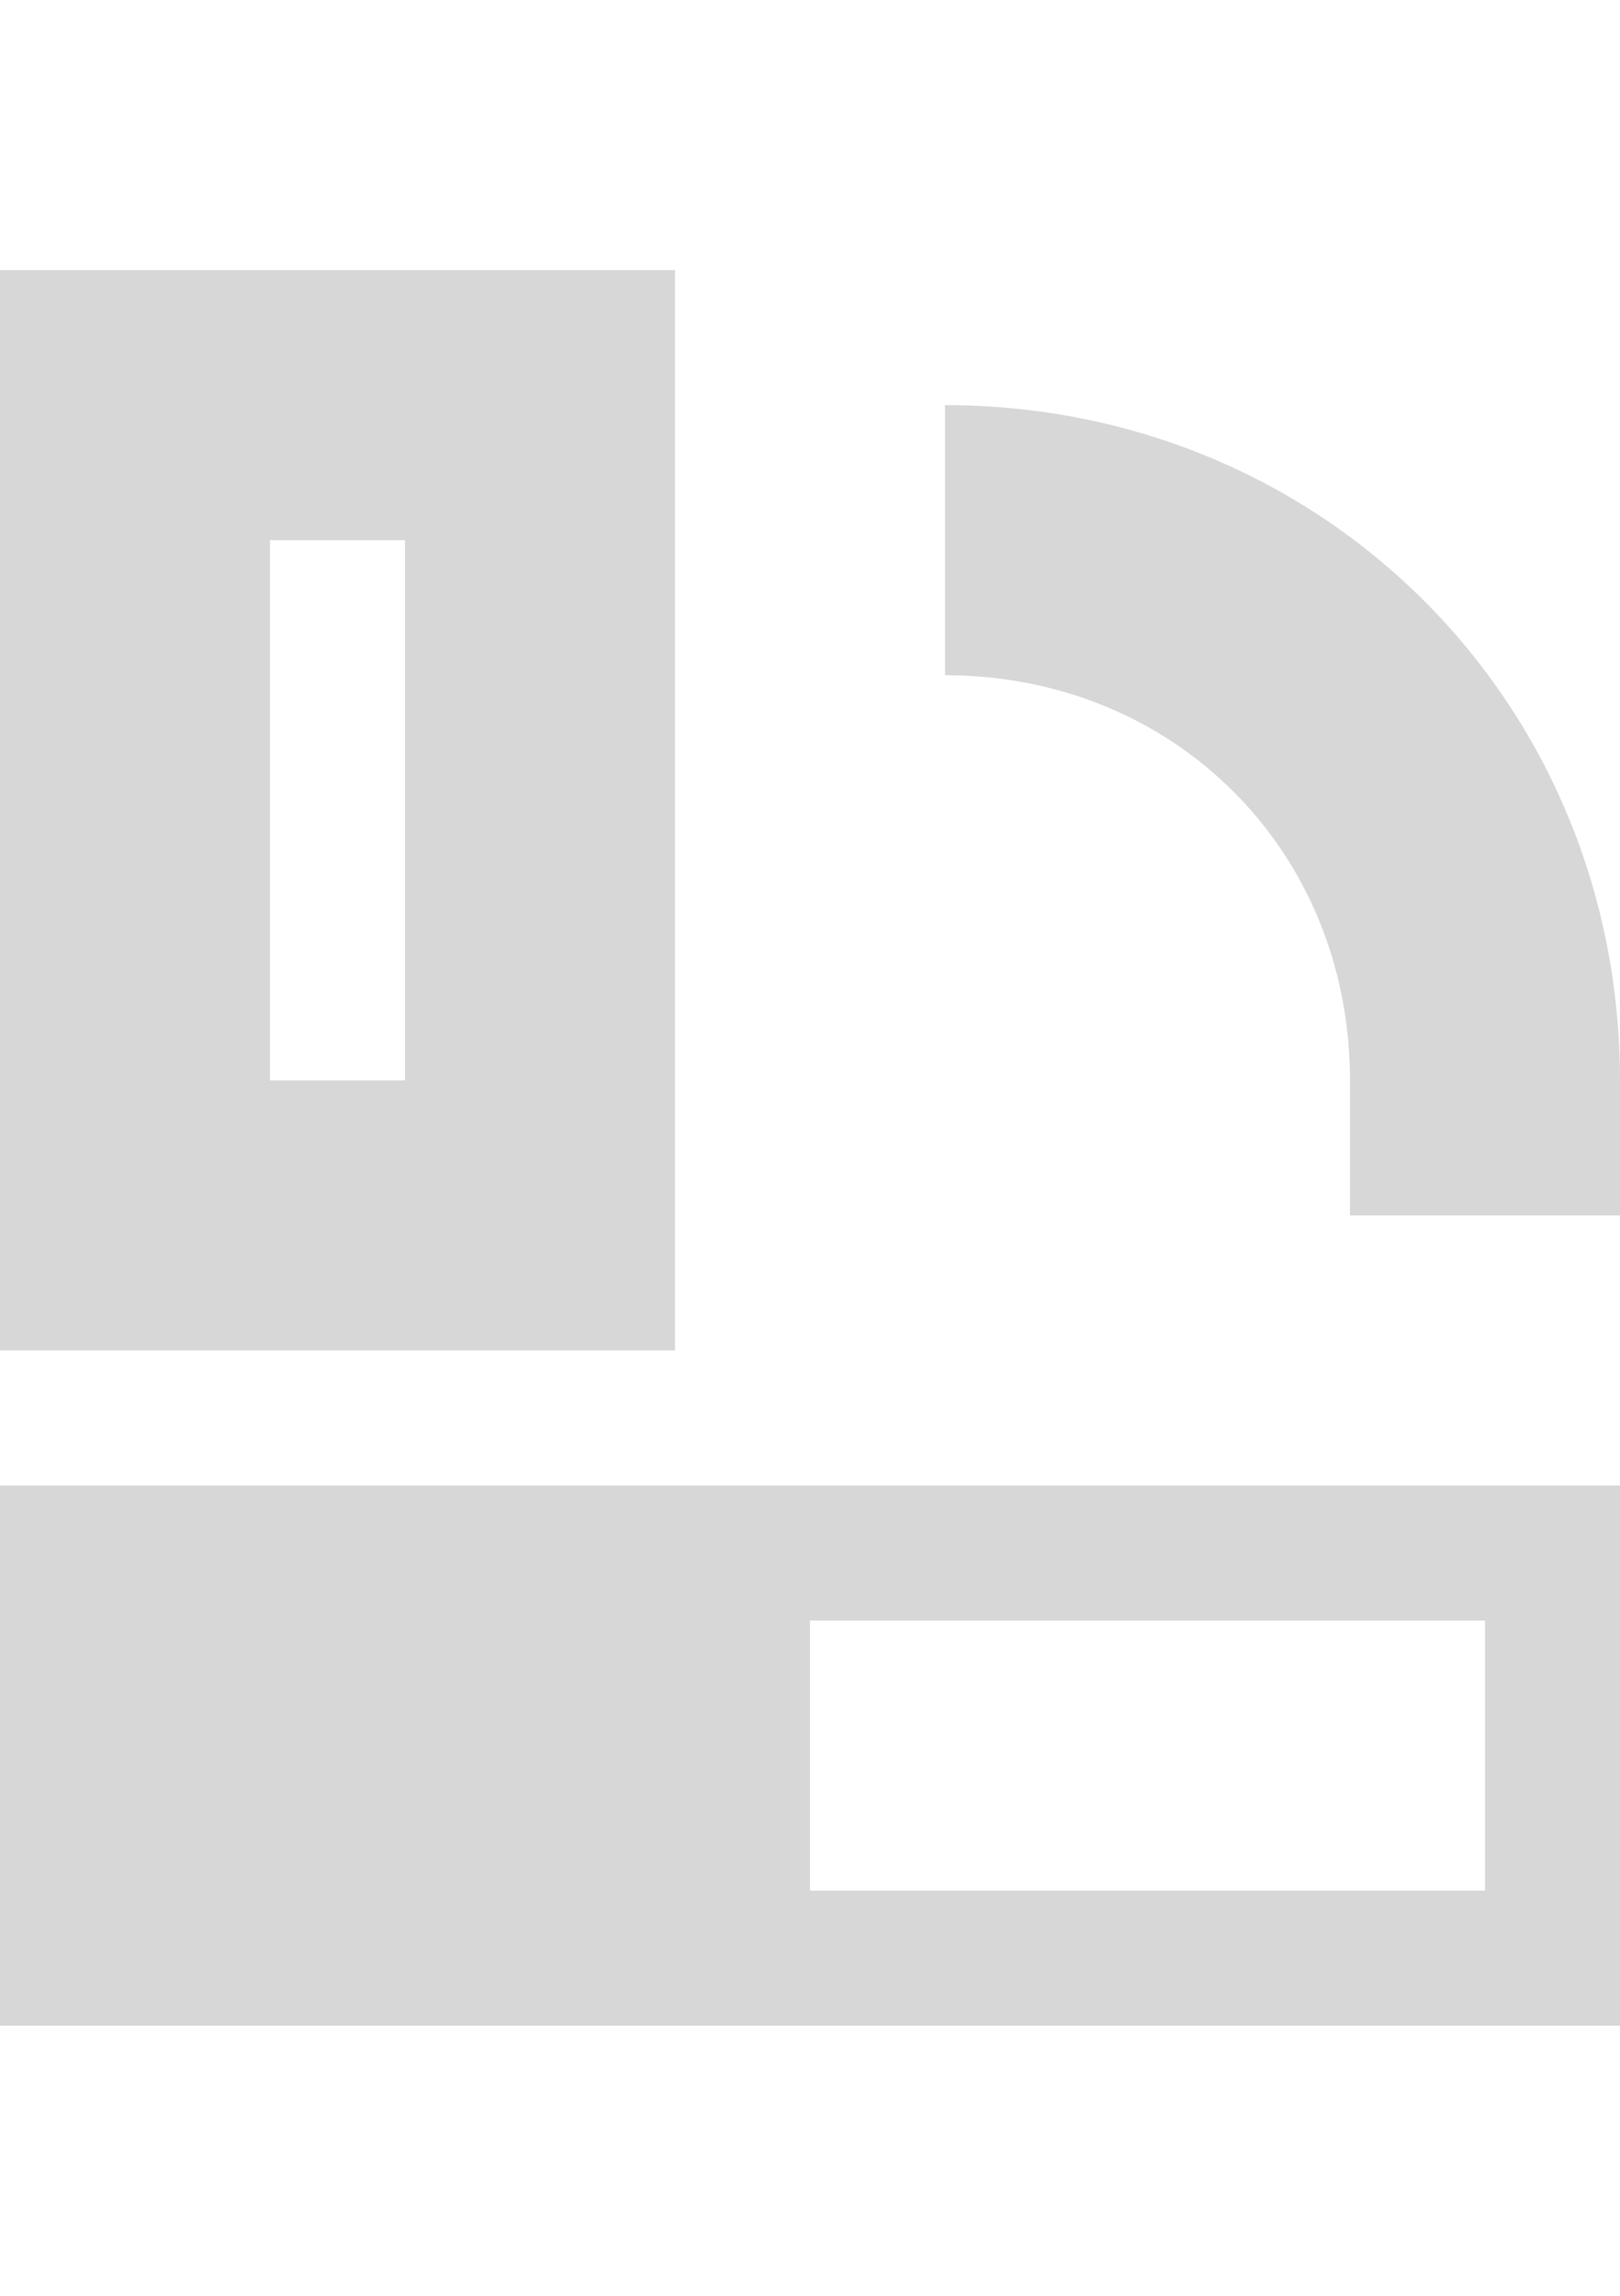 <?xml version="1.0" encoding="utf-8"?>
<!-- Generator: Adobe Illustrator 24.3.0, SVG Export Plug-In . SVG Version: 6.00 Build 0)  -->
<svg version="1.1" id="Layer_1" xmlns="http://www.w3.org/2000/svg" xmlns:xlink="http://www.w3.org/1999/xlink" x="0px" y="0px"
	 viewBox="0 0 12 17" style="enable-background:new 0 0 12 17;" xml:space="preserve">
<style type="text/css">
	.st0{display:none;}
	.st1{display:inline;}
	.st2{fill:#D7D7D7;}
	.st3{display:inline;fill:#EB9845;}
</style>
<g id="bg" class="st0">
	<rect x="-142" y="-245" class="st1" width="800" height="951.8"/>
</g>
<path class="st2" d="M7,3v2c1.7,0,3,1.3,3,3v1h2V8C12,5.2,9.8,3,7,3z"/>
<g id="cm" class="st0">
	<rect y="1" class="st3" width="12" height="12"/>
</g>
<path class="st2" d="M5,10V2H0v8H5z M2,4h1v4H2V4z"/>
<path class="st2" d="M0,11L0,11v4h12v-4H0z M11,14H6v-2h5V14z"/>
</svg>
